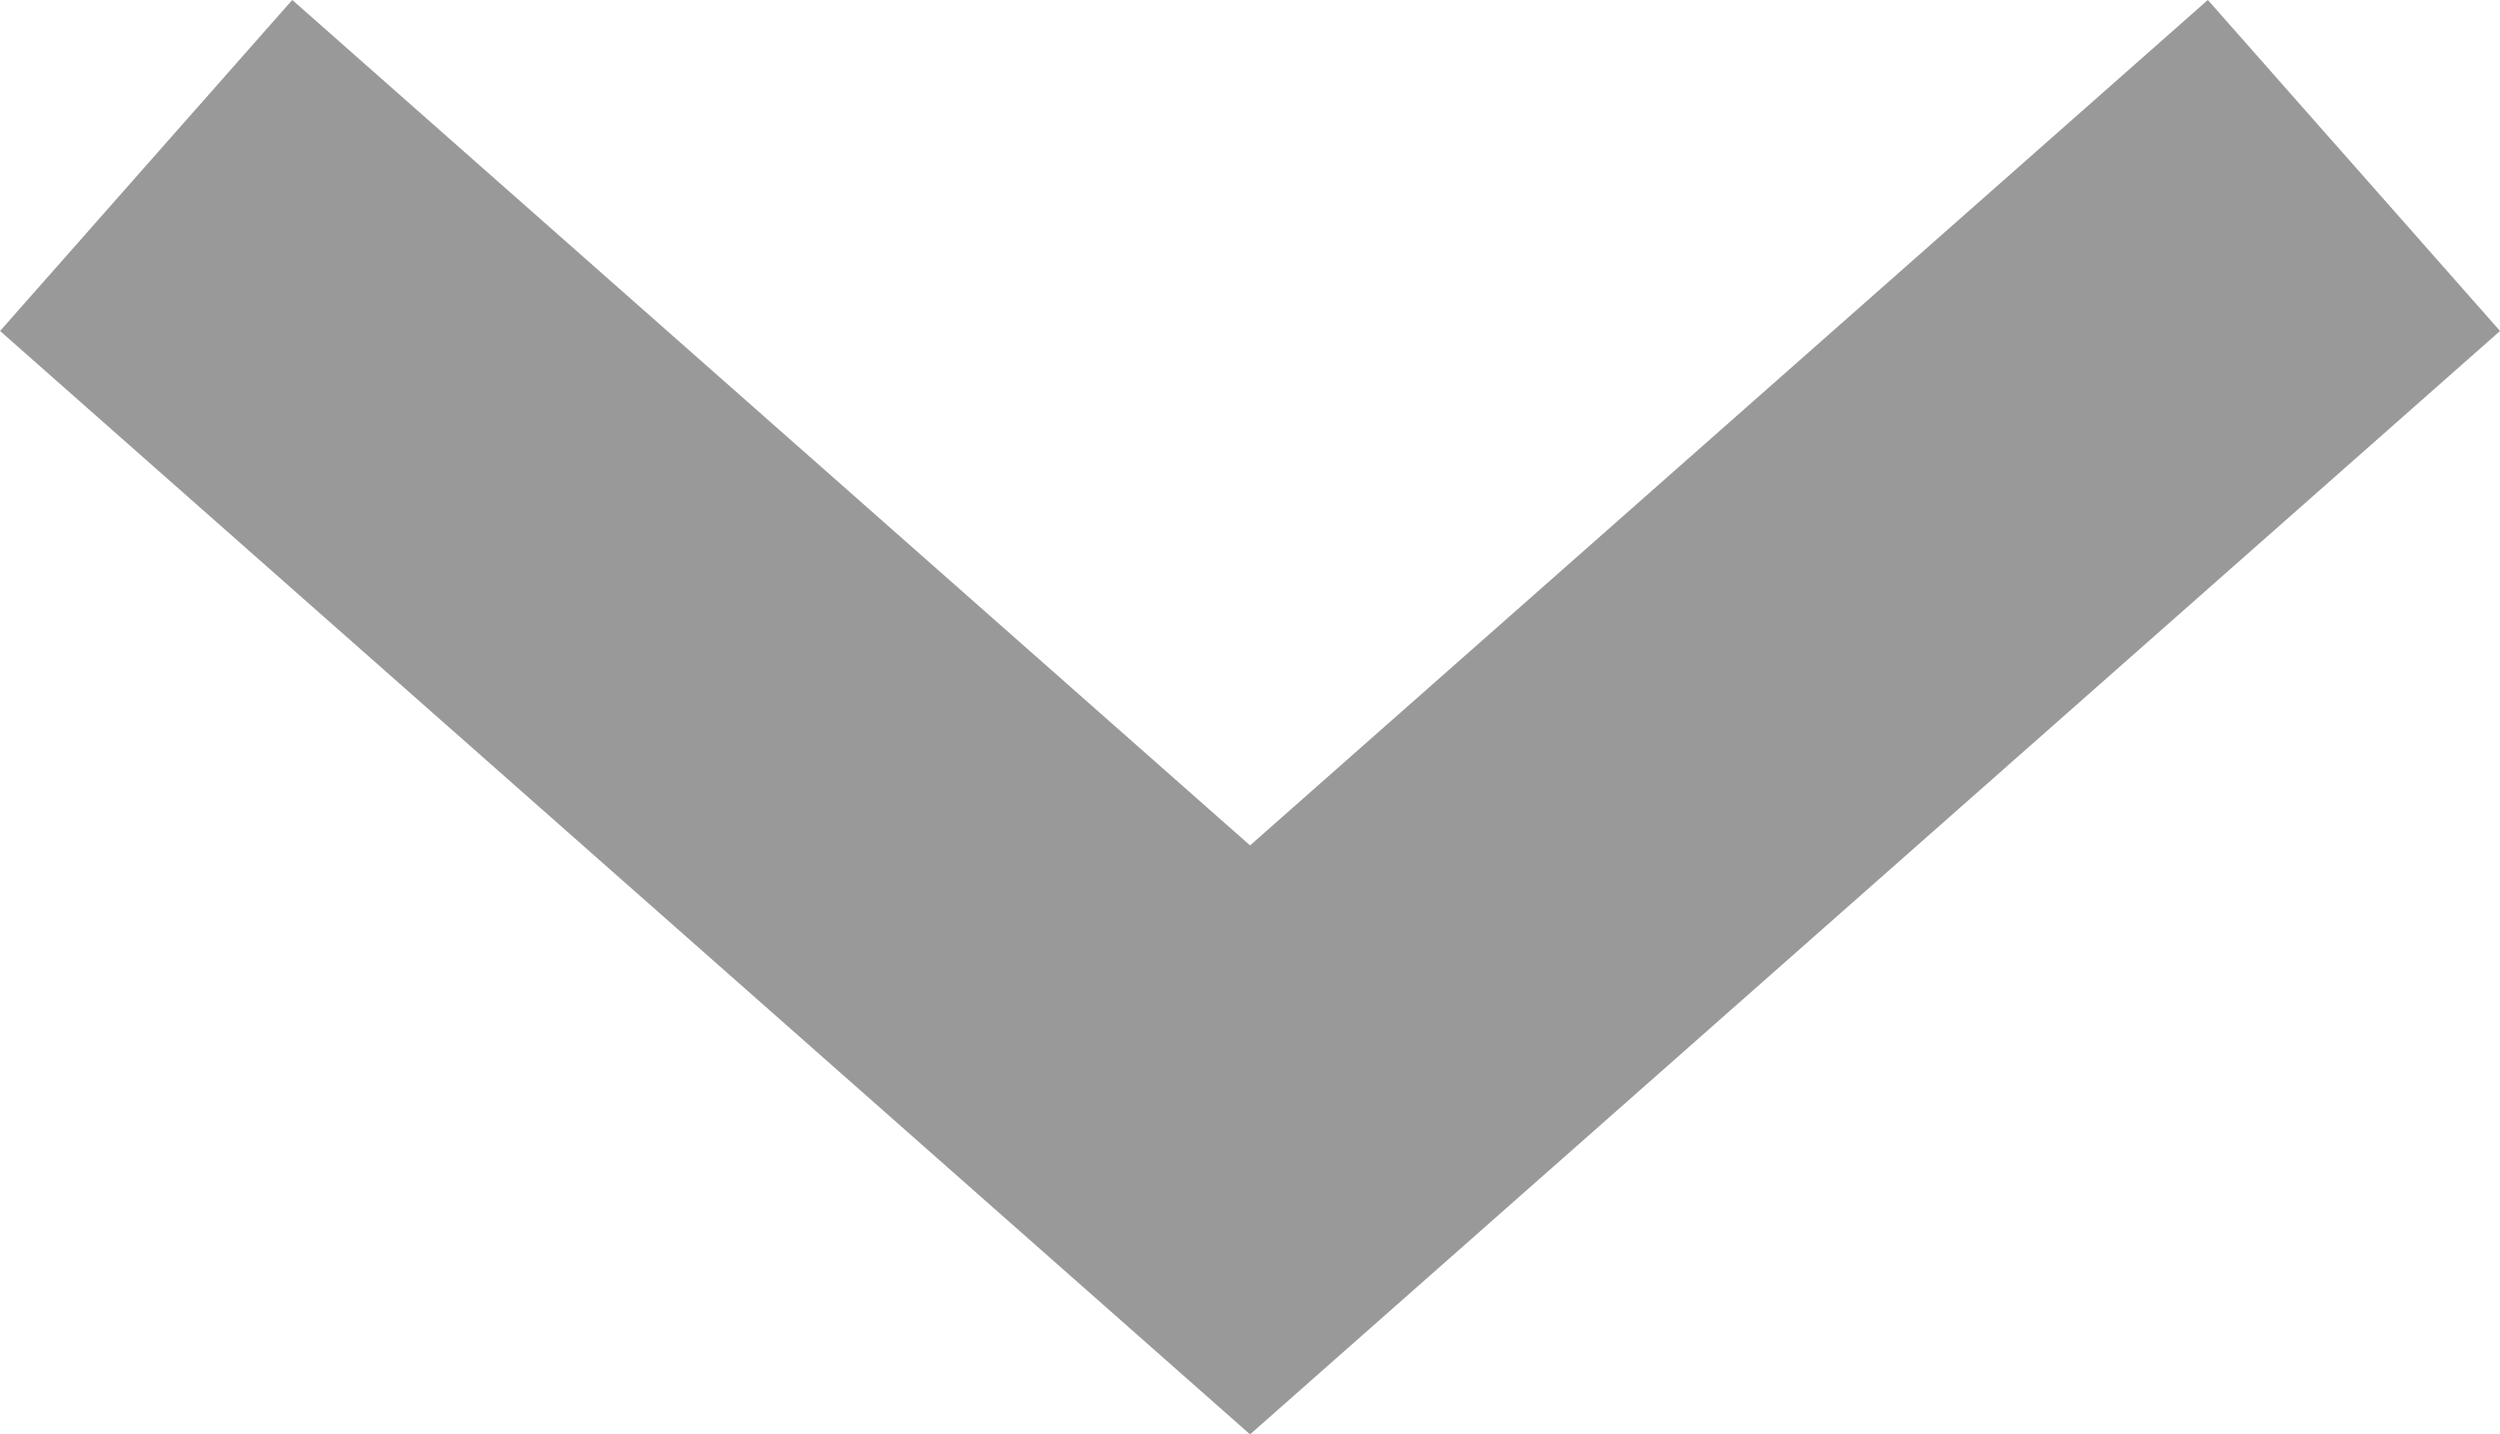 <svg xmlns="http://www.w3.org/2000/svg" width="22.647" height="12.994" viewBox="0 0 22.647 12.994">
  <path id="Контур_4" data-name="Контур 4" d="M980,2398l10,8.827,10-8.827" transform="translate(-978.676 -2396.501)" fill="none" stroke="#999" stroke-width="4"/>
</svg>
